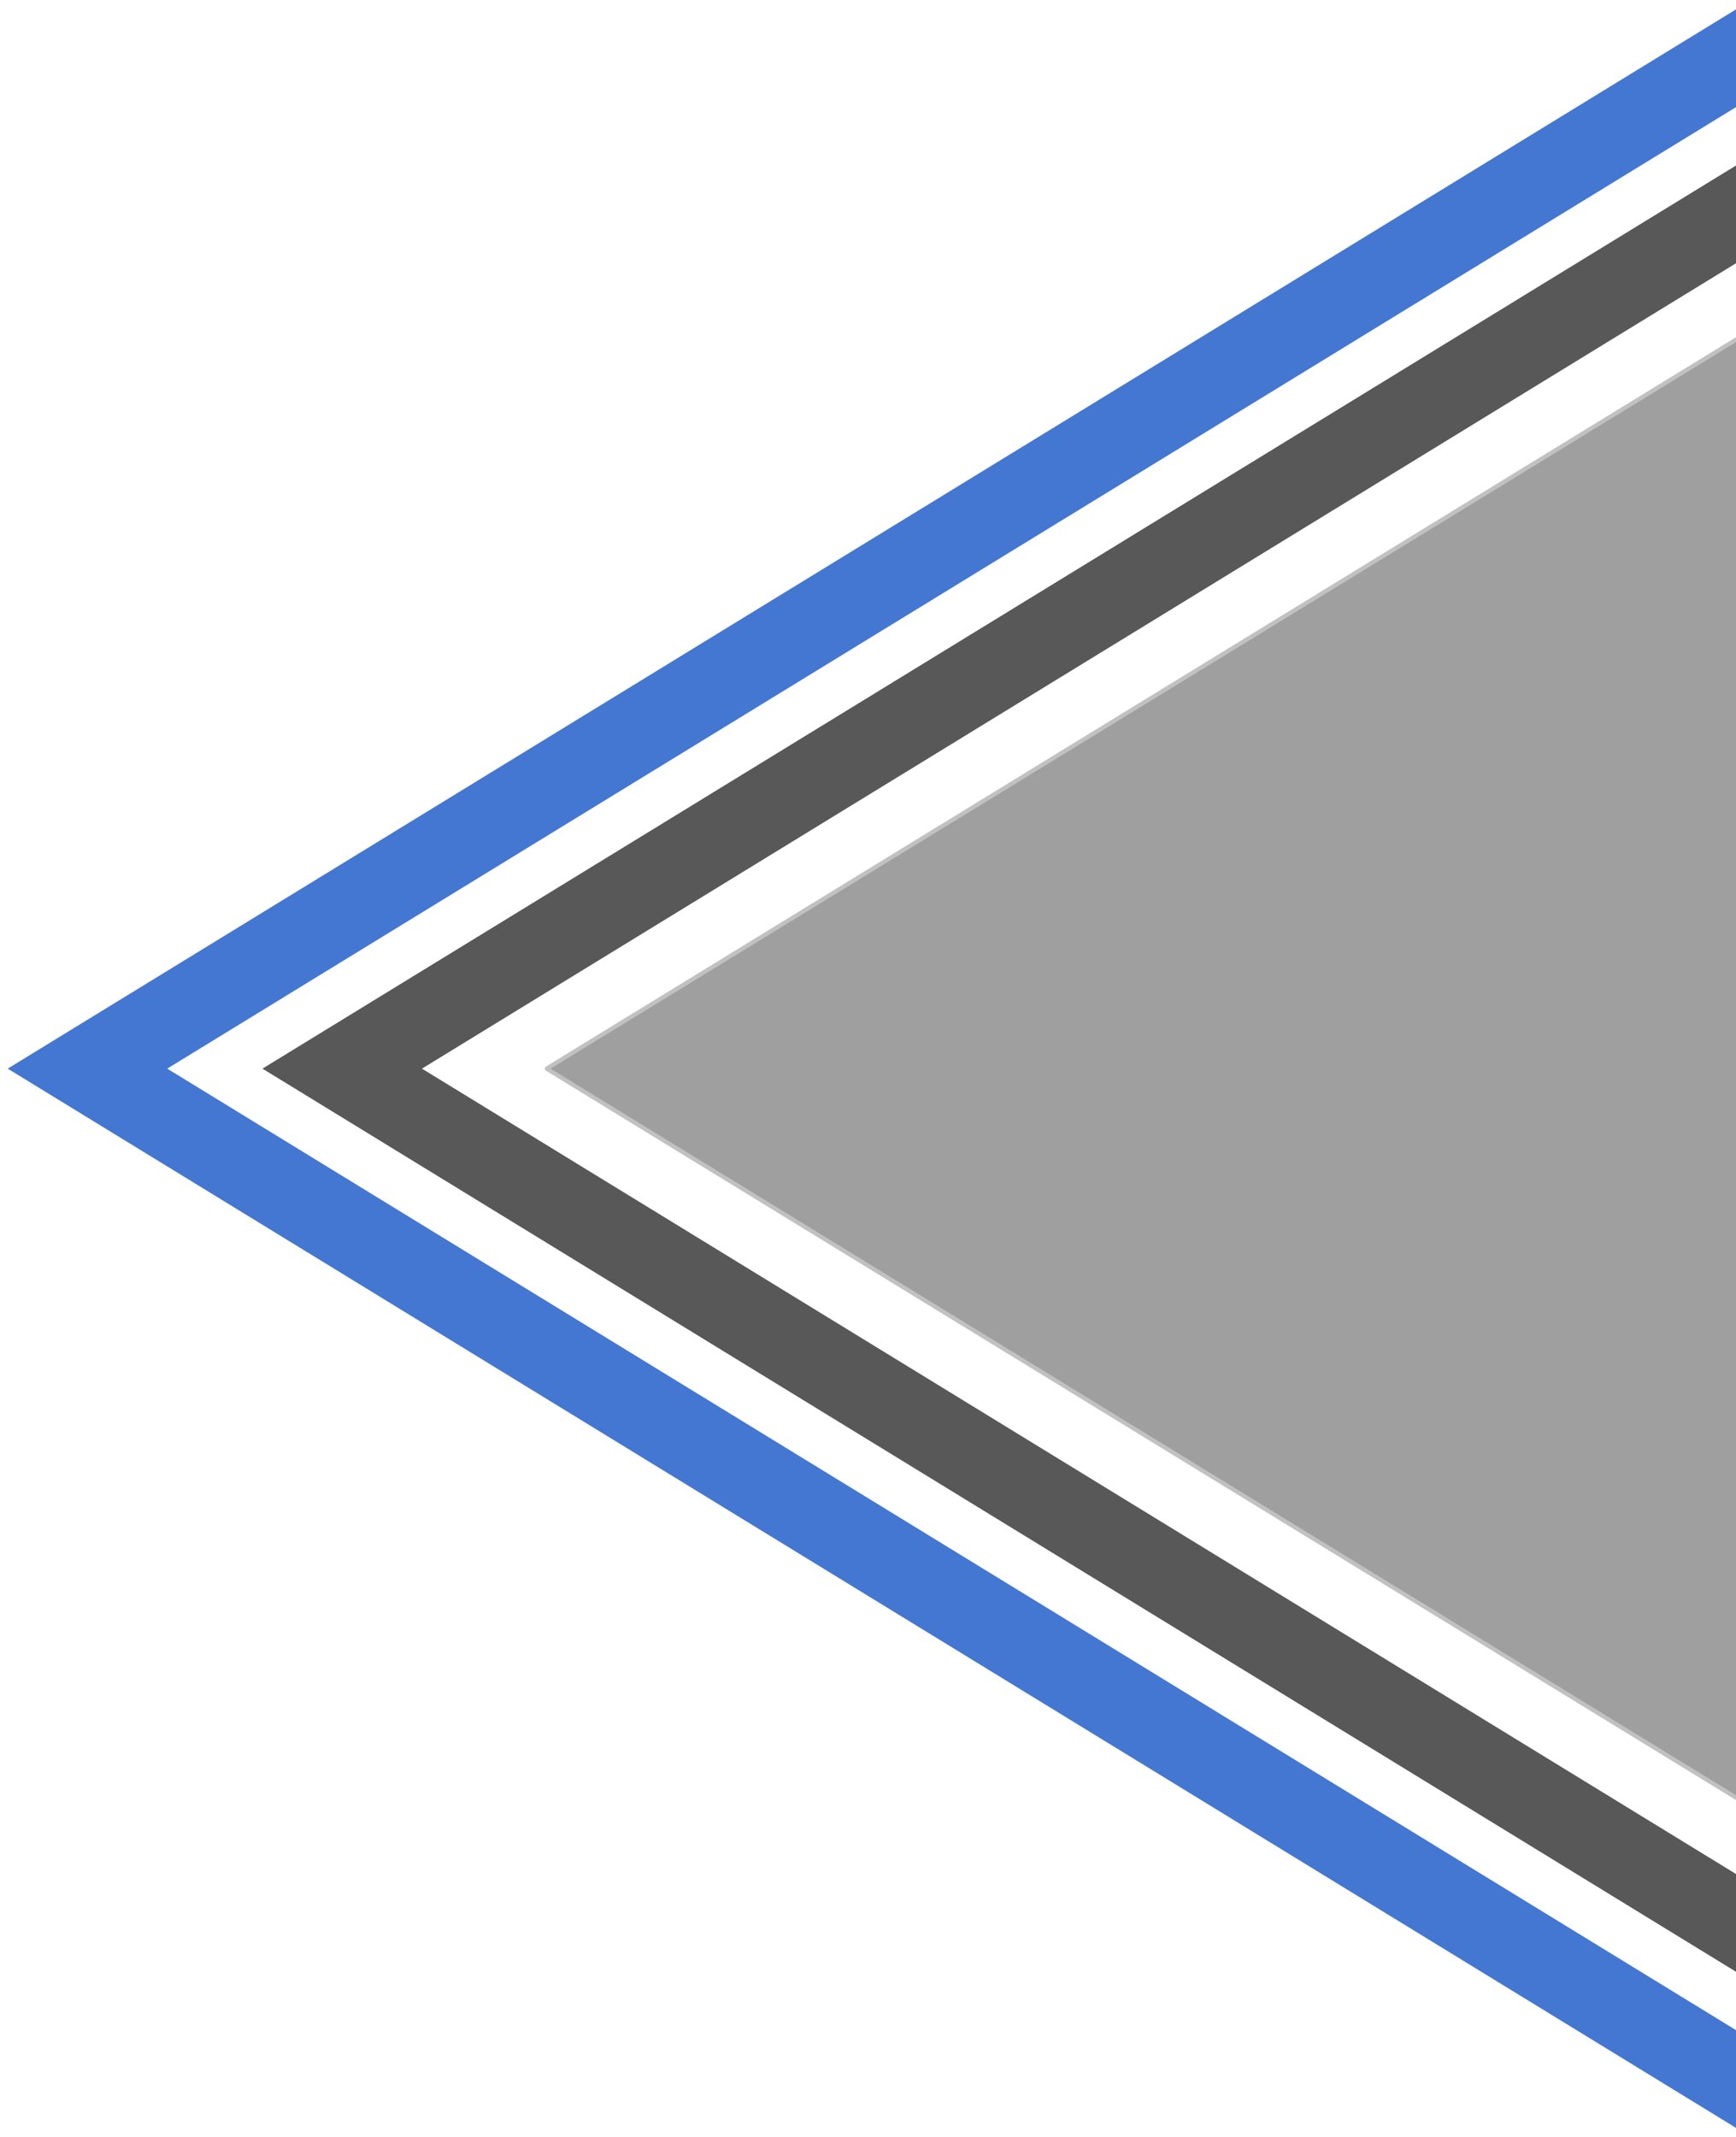 <?xml version="1.0" encoding="UTF-8" standalone="no"?>
<!DOCTYPE svg PUBLIC "-//W3C//DTD SVG 1.1//EN" "http://www.w3.org/Graphics/SVG/1.1/DTD/svg11.dtd">
<svg width="100%" height="100%" viewBox="0 0 434 534" version="1.1" xmlns="http://www.w3.org/2000/svg" xmlns:xlink="http://www.w3.org/1999/xlink" xml:space="preserve" xmlns:serif="http://www.serif.com/" style="fill-rule:evenodd;clip-rule:evenodd;stroke-linecap:round;stroke-linejoin:round;stroke-miterlimit:1.5;">
    <g transform="matrix(1.09611e-16,-1.79,1.461,8.94901e-17,-211.377,894.426)">
        <path d="M350.5,146L522,489L179,489L350.5,146ZM350.5,173.295L501.225,474.745C501.225,474.745 271.041,474.745 199.775,474.745L350.5,173.295Z" style="fill:rgb(67,119,209);"/>
    </g>
    <g transform="matrix(1.09611e-16,-1.79,1.461,8.94901e-17,-147.695,894.426)">
        <path d="M350.5,146L522,489L179,489L350.5,146ZM350.5,173.295L501.225,474.745C501.225,474.745 271.041,474.745 199.775,474.745L350.5,173.295Z" style="fill:rgb(88,88,88);"/>
    </g>
    <g transform="matrix(1.09611e-16,-1.79,1.461,8.94901e-17,-76.665,894.426)">
        <path d="M350.5,146L522,489L179,489L350.5,146Z" style="fill:rgb(159,159,159);stroke:rgb(193,193,193);stroke-width:0.61px;"/>
    </g>
</svg>
